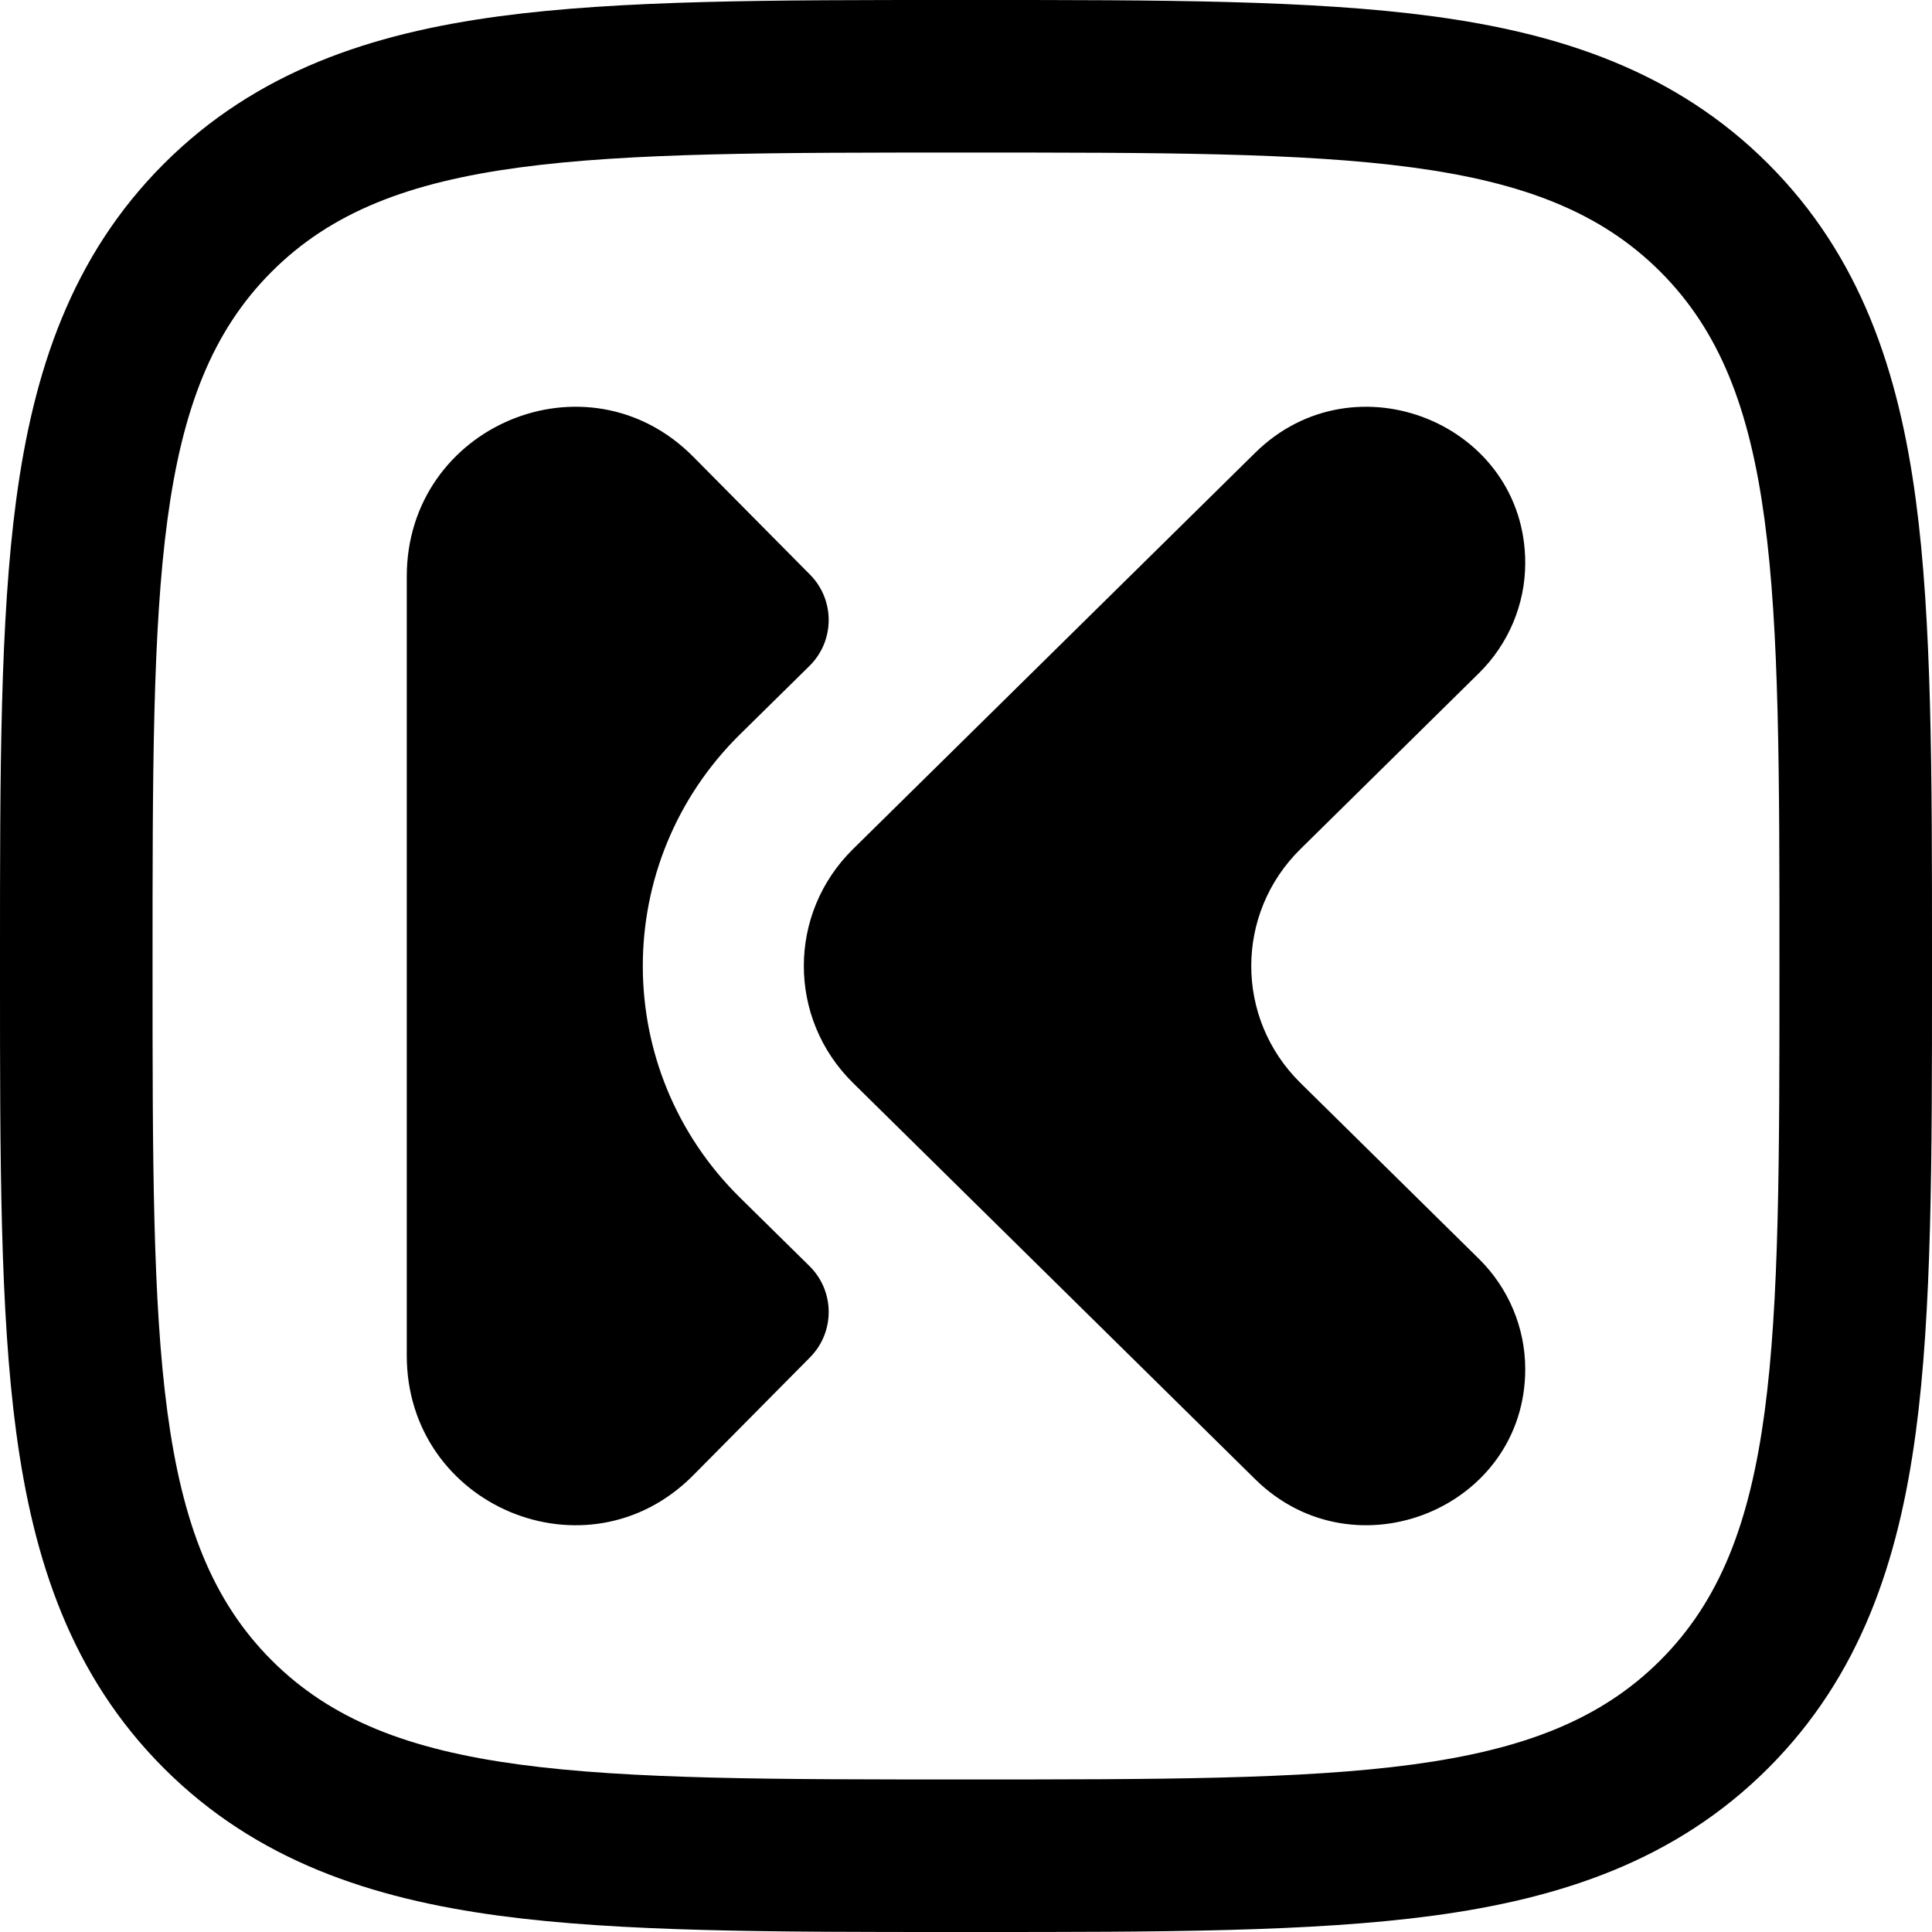 <svg width="24" height="24" viewBox="0 0 24 24" fill="none" xmlns="http://www.w3.org/2000/svg">
<style>
  path {
    fill: black;
  }
  @media (prefers-color-scheme: dark) {
    path {
      fill: white;
    }
  }
</style>
<path
  fill-rule="evenodd"
  clip-rule="evenodd"
  d="M2.035 21.965C3.186 23.116 4.617 23.585 6.203 23.798C7.706 24 9.599 24 11.869 24H12.131C14.401 24 16.294 24 17.797 23.798C19.383 23.585 20.814 23.116 21.965 21.965C23.116 20.814 23.585 19.383 23.798 17.797C24 16.294 24 14.401 24 12.131V11.869C24 9.599 24 7.706 23.798 6.203C23.585 4.617 23.116 3.186 21.965 2.035C20.814 0.884 19.383 0.415 17.797 0.202C16.294 -0 14.401 -7.14038e-05 12.131 2.83221e-06H11.869C9.599 -7.14038e-05 7.706 -0 6.203 0.202C4.617 0.415 3.186 0.884 2.035 2.035C0.884 3.186 0.415 4.617 0.202 6.203C-0 7.706 -7.14038e-05 9.599 2.83221e-06 11.869V12.131C-7.14038e-05 14.401 -0 16.294 0.202 17.797C0.415 19.383 0.884 20.814 2.035 21.965ZM1.895 12C1.895 7.236 1.895 4.854 3.375 3.375C4.854 1.895 7.236 1.895 12 1.895C16.764 1.895 19.145 1.895 20.625 3.375C22.105 4.854 22.105 7.236 22.105 12C22.105 16.764 22.105 19.145 20.625 20.625C19.145 22.105 16.764 22.105 12 22.105C7.236 22.105 4.854 22.105 3.375 20.625C1.895 19.145 1.895 16.764 1.895 12ZM10.056 15.728L9.192 14.877C7.583 13.291 7.583 10.709 9.192 9.123L10.056 8.272C10.371 7.961 10.374 7.454 10.063 7.139L8.611 5.673C7.298 4.348 5.053 5.286 5.053 7.161V16.839C5.053 18.714 7.298 19.652 8.611 18.327L10.063 16.861C10.374 16.546 10.371 16.039 10.056 15.728ZM16.154 13.452L18.372 15.638C18.74 16.001 18.947 16.494 18.947 17.007C18.947 18.732 16.831 19.596 15.593 18.376L10.596 13.452C9.782 12.65 9.782 11.35 10.596 10.548L15.593 5.624C16.831 4.404 18.947 5.268 18.947 6.993C18.947 7.506 18.74 7.999 18.372 8.362L16.154 10.548C15.34 11.35 15.34 12.65 16.154 13.452Z"
/>
</svg>

